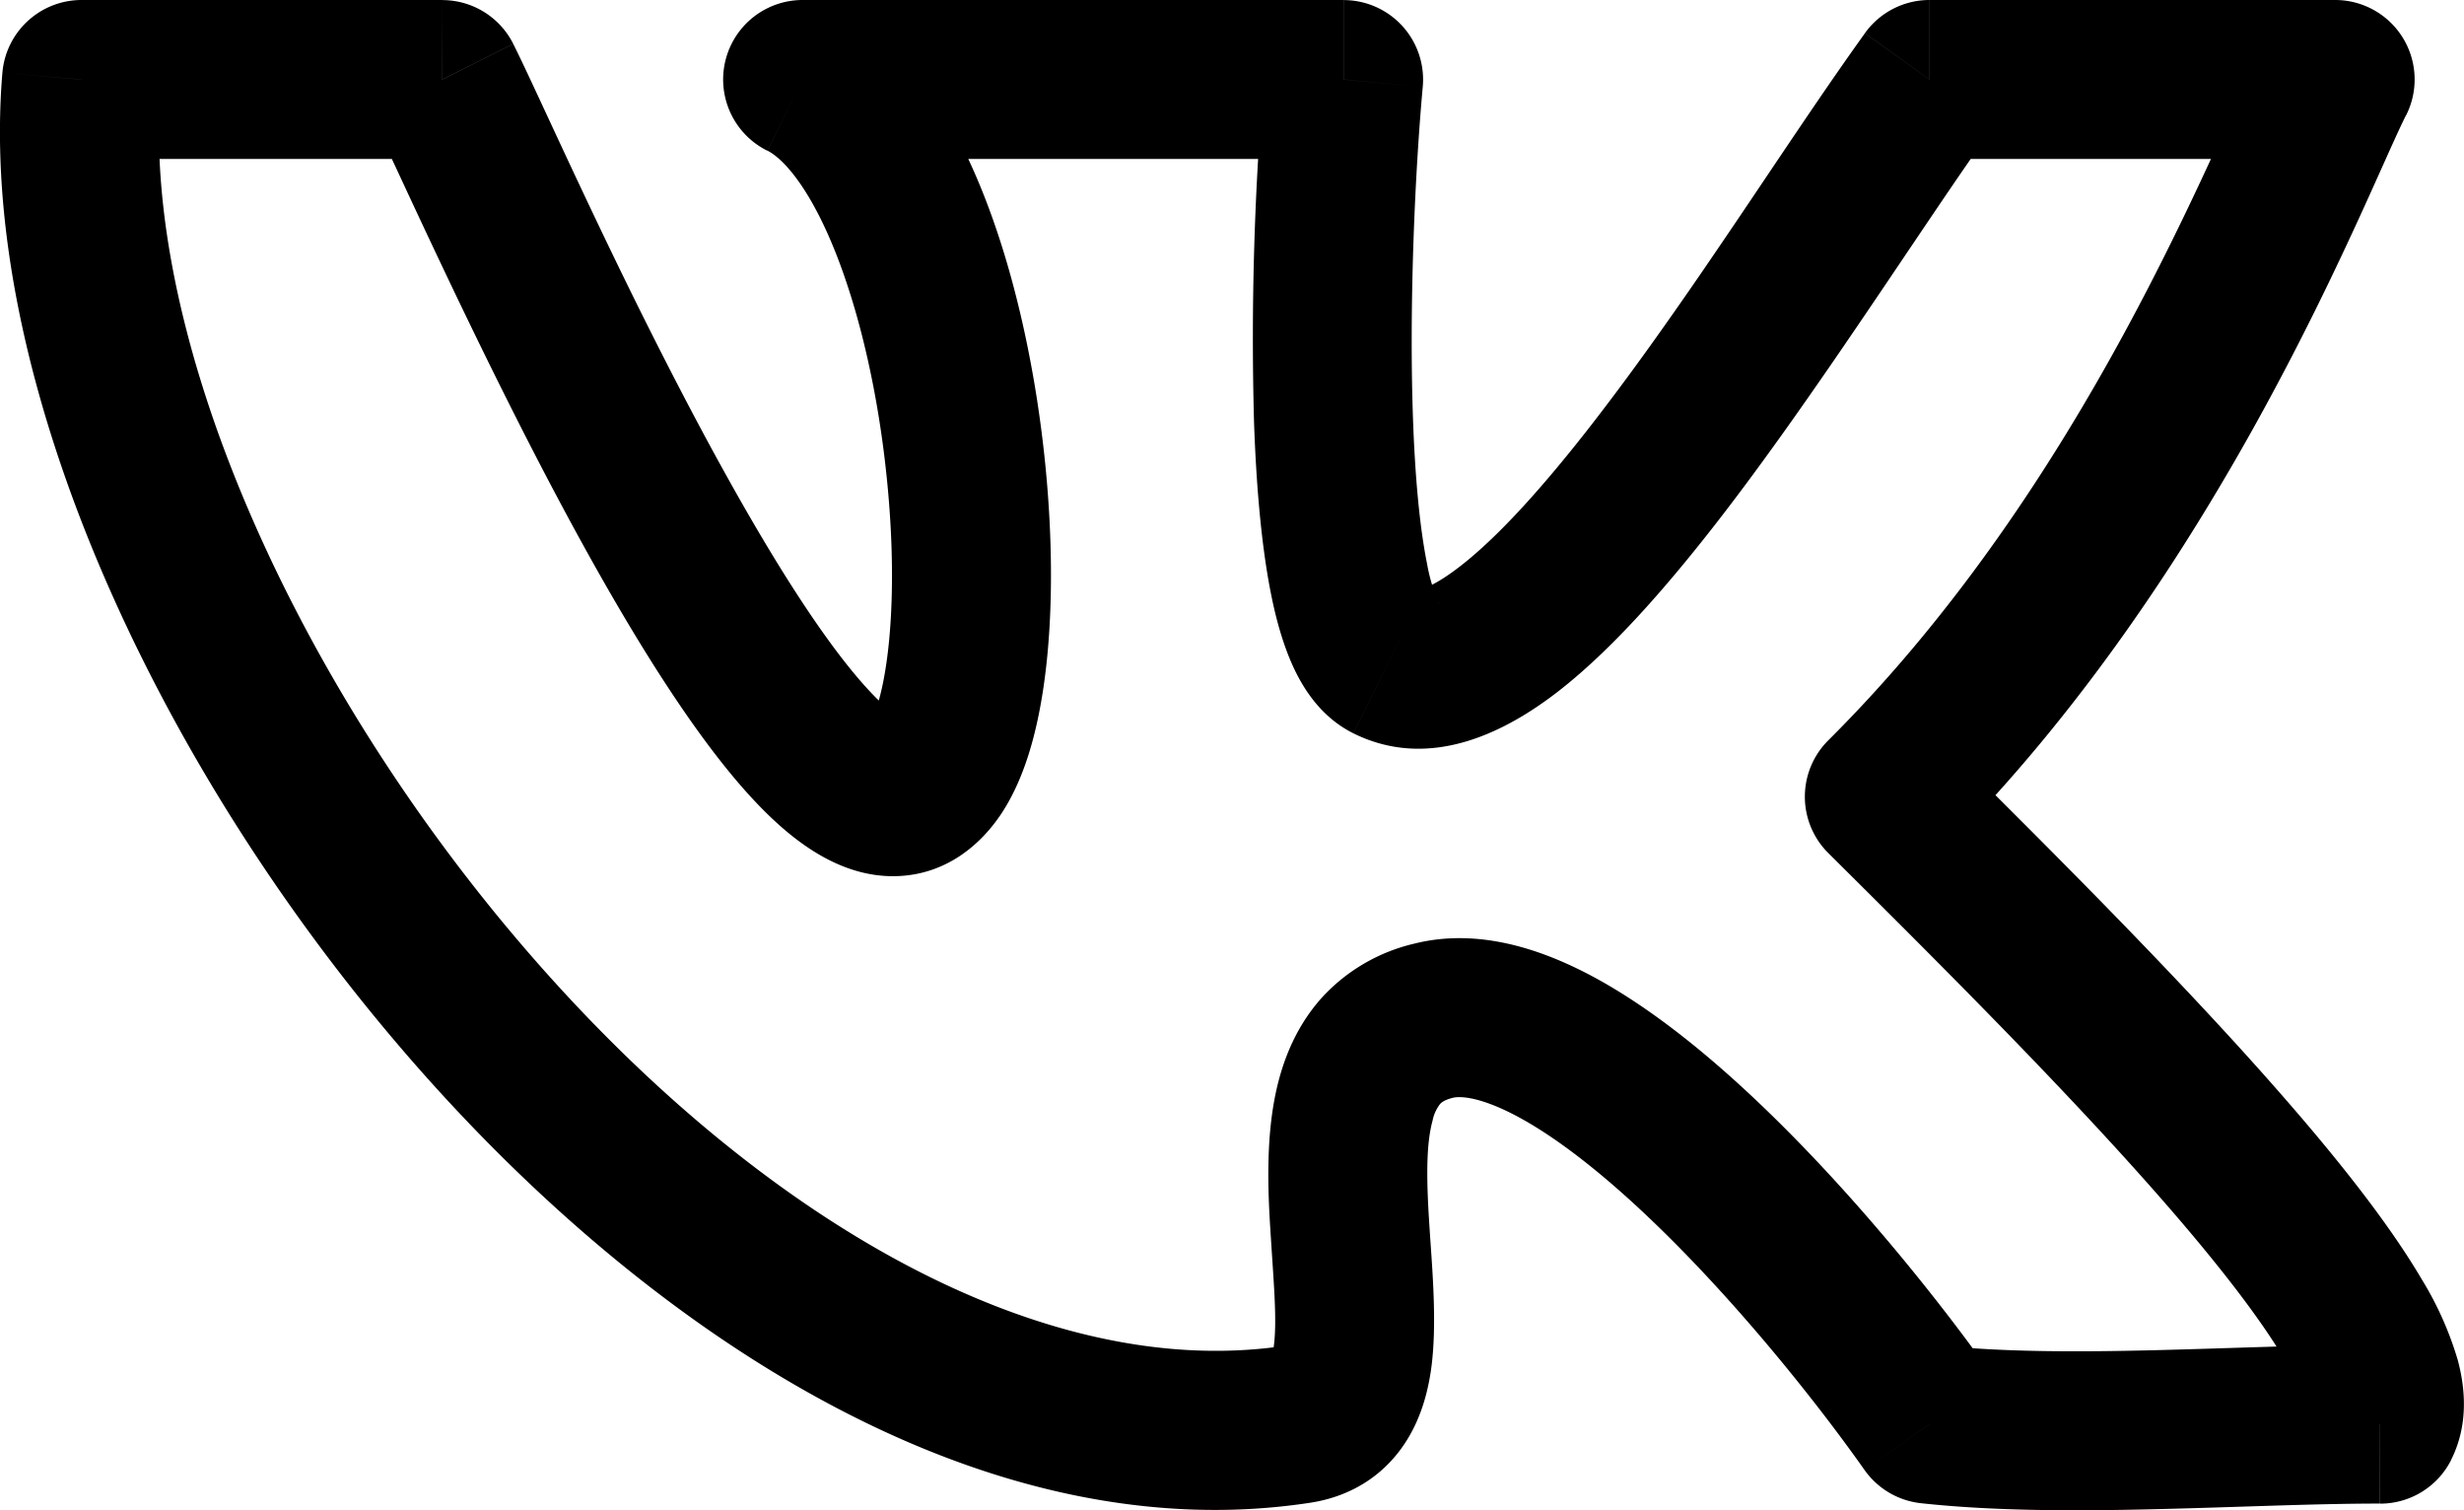 <svg width="31" height="19" fill="none" xmlns="http://www.w3.org/2000/svg"><path d="M1.027 1V0A1 1 0 00.03.917L1.027 1zm4.536 0l.894-.449a1 1 0 00-.893-.55v1zM10.1 1V0a1 1 0 00-.446 1.896L10.1 1zm6.804 0l.996.091a1 1 0 00-.996-1.09v1zm7.37 0V0a1 1 0 00-.811.417l.812.583zm5.104 0l.894.45A1 1 0 0029.378 0v1zm-5.67 9.023l-.705-.71a1 1 0 000 1.42l.705-.71zm6.237 7.894v1a1 1 0 00.894-.551l-.894-.45zm-5.67 0l-.818.575a1 1 0 00.708.419l.11-.994zm-7.938 0l.15.988-.15-.988zM1.027 2h4.535l.002-2H1.027v2zm3.643-.55c.234.465 1.293 2.852 2.422 4.957.574 1.071 1.204 2.145 1.817 2.964.304.407.63.786.968 1.073.31.262.78.579 1.356.579v-2c.151 0 .143.07-.061-.104-.176-.15-.4-.396-.662-.746-.522-.698-1.096-1.668-1.656-2.711C7.714 3.337 6.79 1.214 6.457.552L4.67 1.45zm6.563 9.573c.668 0 1.117-.409 1.37-.794.243-.371.384-.826.47-1.262.177-.888.189-2.017.077-3.133-.113-1.122-.359-2.306-.744-3.307-.363-.944-.939-1.963-1.861-2.422l-.89 1.79c.21.106.556.496.884 1.35.306.795.521 1.797.62 2.79.101.998.078 1.914-.047 2.542-.064.321-.14.492-.182.556-.034.051.061-.11.303-.11v2zM10.1 2h6.803V0H10.1v2zM15.908.91a38.586 38.586 0 00-.131 4.395c.027.78.09 1.552.216 2.178.062.31.15.628.277.905.116.251.336.628.756.837l.89-1.79c.193.095.22.223.17.117a2.271 2.271 0 01-.133-.465c-.094-.467-.152-1.112-.177-1.85-.05-1.467.032-3.144.124-4.146L15.908.91zm1.118 8.315c.995.495 1.97-.057 2.573-.523.672-.521 1.354-1.299 1.992-2.119 1.252-1.608 2.624-3.786 3.496-5L23.463.418c-1.019 1.418-2.198 3.328-3.45 4.938-.614.789-1.172 1.403-1.64 1.766-.538.417-.602.241-.457.313l-.89 1.791zM24.276 2h5.102V0h-5.103v2zM28.484.551c-.627 1.248-2.23 5.528-5.482 8.763l1.41 1.418c3.553-3.534 5.351-8.273 5.859-9.283L28.485.551zm-5.482 10.181c1.425 1.416 3.096 3.08 4.342 4.525.626.726 1.111 1.36 1.402 1.854.146.249.217.42.244.52.031.115-.027.012.06-.163l1.788.898c.23-.458.171-.93.083-1.257a4.229 4.229 0 00-.451-1.012c-.383-.651-.961-1.393-1.611-2.146-1.306-1.516-3.037-3.236-4.447-4.637l-1.41 1.418zm6.943 6.185c-.864 0-1.904.047-2.86.07-.987.024-1.922.022-2.701-.064l-.22 1.988c.922.101 1.972.1 2.969.075 1.03-.024 1.974-.07 2.81-.07l.002-2zm-4.853.424c-.688-.977-1.838-2.416-3.07-3.567-.613-.573-1.283-1.108-1.954-1.473-.645-.35-1.456-.634-2.272-.43l.482 1.94c.09-.022.347-.018.835.247.462.251.99.66 1.544 1.178 1.102 1.03 2.164 2.354 2.8 3.256l1.635-1.15zm-7.296-5.47a2.28 2.28 0 00-1.147.66c-.295.32-.461.691-.556 1.042-.18.665-.142 1.418-.105 1.982.042.654.08 1.082.036 1.395-.02.139-.045.141-.01.094a.34.34 0 01.15-.11l.02-.006.303 1.977c.456-.07.85-.292 1.125-.658.25-.332.348-.71.392-1.014.082-.577.012-1.296-.02-1.806-.04-.602-.042-1.033.04-1.331a.492.492 0 01.094-.207c.014-.015.048-.05.16-.078l-.482-1.94zm-1.612 5.057c-3.152.482-6.804-1.706-9.716-5.154-1.427-1.69-2.612-3.612-3.403-5.503C2.27 4.37 1.9 2.561 2.023 1.084L.03.917c-.16 1.905.32 4.046 1.19 6.126.875 2.09 2.17 4.186 3.721 6.021 3.041 3.6 7.328 6.487 11.547 5.841l-.303-1.977z" fill="#000"/></svg>